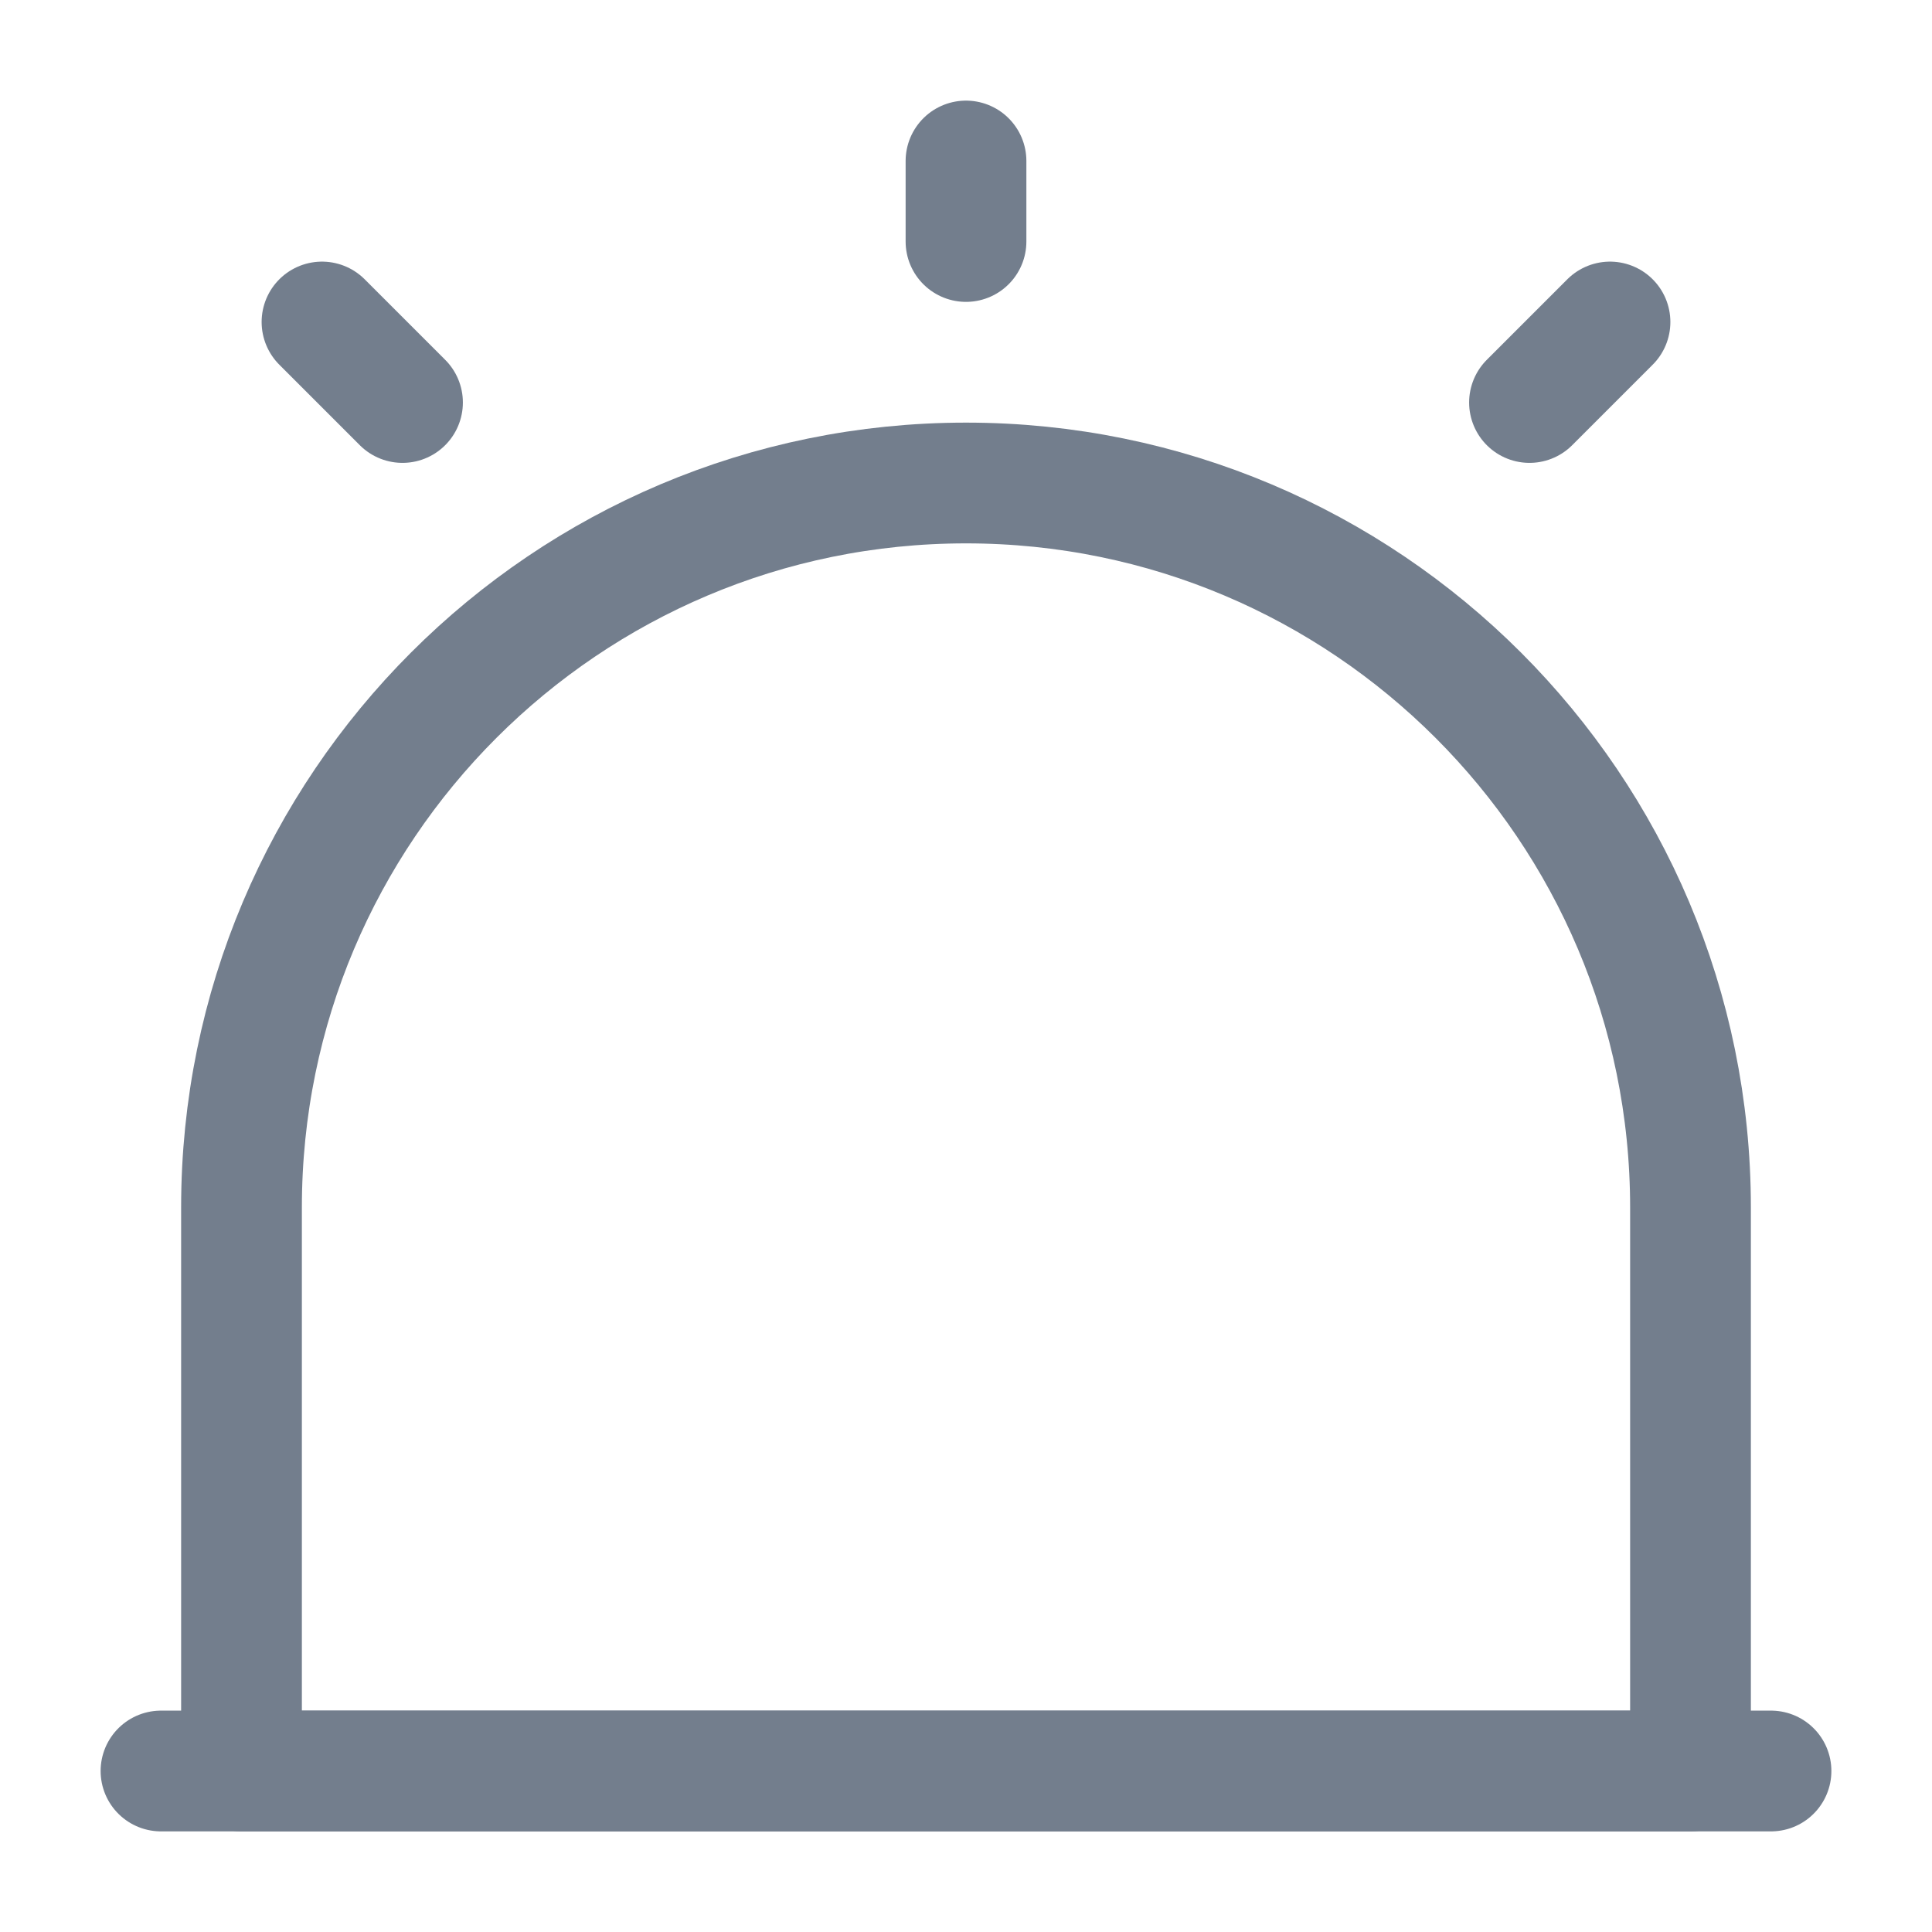 <svg width="24" height="24" viewBox="0 0 24 24" fill="none" xmlns="http://www.w3.org/2000/svg">
<path d="M2 22H22" stroke="#737E8D" stroke-width="1.5" stroke-linecap="round" stroke-linejoin="round"/>
<path d="M12 6C7.03 6 3 10.03 3 15V22H21V15C21 10.03 16.97 6 12 6Z" stroke="#737E8D" stroke-width="1.5" stroke-linecap="round" stroke-linejoin="round"/>
<path d="M12 2V3" stroke="#737E8D" stroke-width="1.5" stroke-linecap="round" stroke-linejoin="round"/>
<path d="M4 4L5 5" stroke="#737E8D" stroke-width="1.5" stroke-linecap="round" stroke-linejoin="round"/>
<path d="M20 4L19 5" stroke="#737E8D" stroke-width="1.5" stroke-linecap="round" stroke-linejoin="round"/>
</svg>
